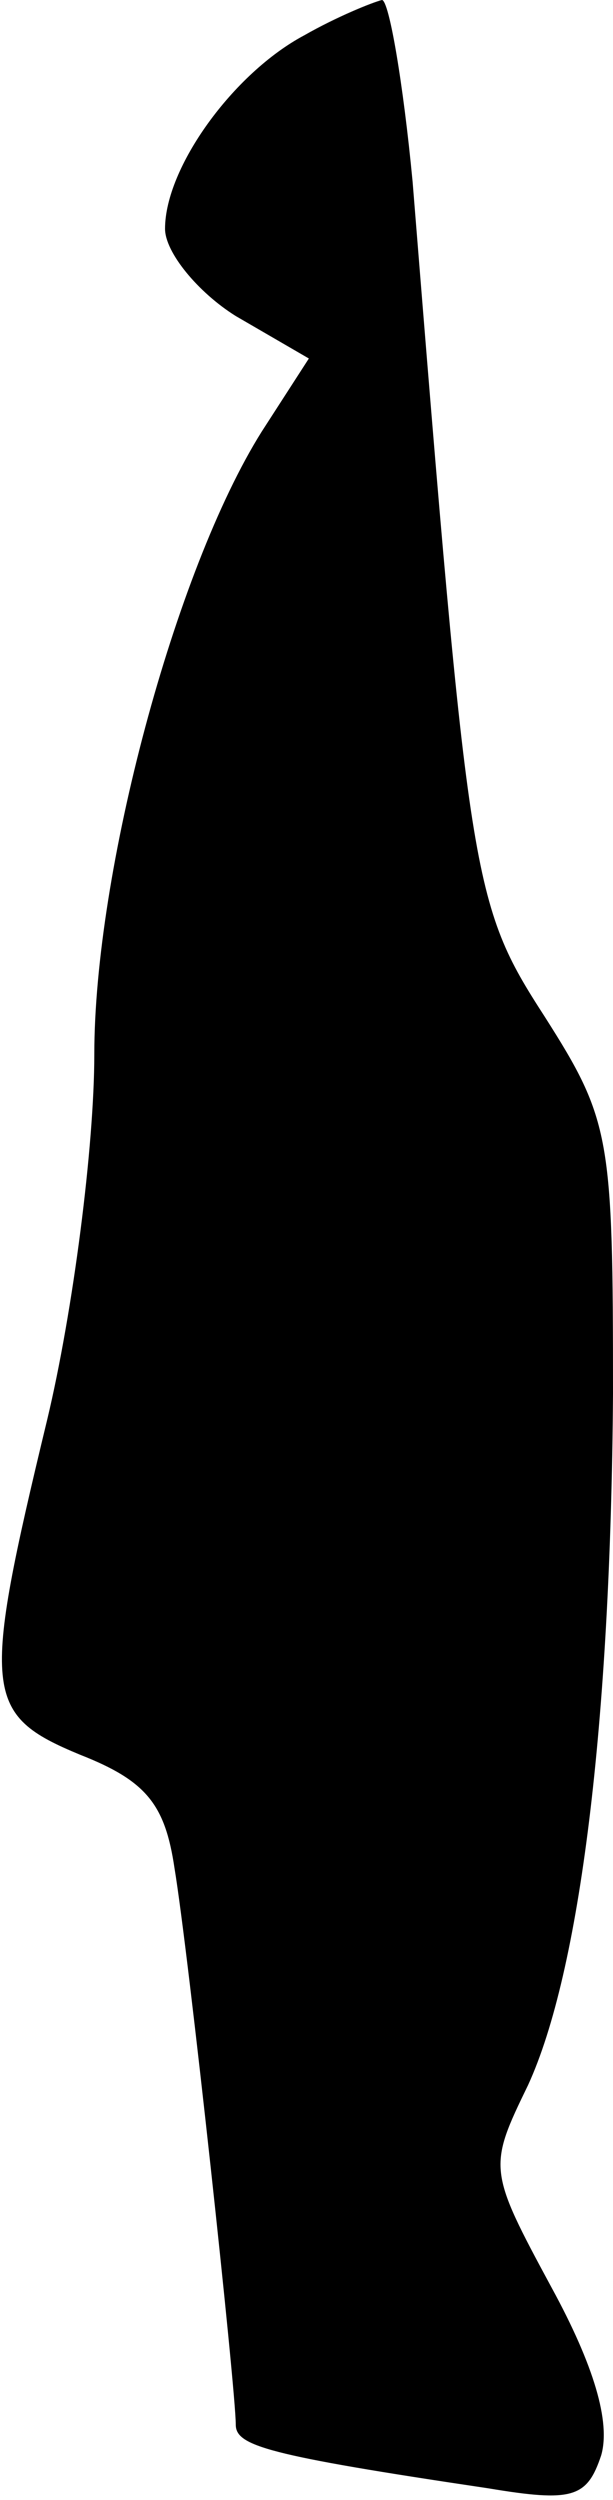 <?xml version="1.0" standalone="no"?>
<!DOCTYPE svg PUBLIC "-//W3C//DTD SVG 20010904//EN"
 "http://www.w3.org/TR/2001/REC-SVG-20010904/DTD/svg10.dtd">
<svg version="1.0" xmlns="http://www.w3.org/2000/svg"
 width="26pt" height="106pt" viewBox="0 0 26 106"
 preserveAspectRatio="xMidYMid meet">
<g transform="translate(0,106) scale(0.1,-0.1)"
fill="#000000" stroke="none">
<path fill="#000000" stroke="none" d="M129 1045 c-30 -16 -59 -56 -59 -82 0
-10 14 -27 30 -37 l31 -18 -20 -31 c-37 -59 -71 -187 -71 -264 0 -39 -9 -109
-20 -155 -28 -116 -27 -125 14 -142 28 -11 36 -21 40 -48 6 -36 26 -221 26
-236 0 -9 13 -13 107 -27 36 -6 42 -4 48 14 4 14 -3 38 -21 71 -27 50 -27 51
-10 86 22 48 35 153 36 293 0 109 -1 116 -29 160 -31 48 -32 56 -56 354 -4 42
-10 77 -13 77 -4 -1 -19 -7 -33 -15z"/>
</g>
</svg>
